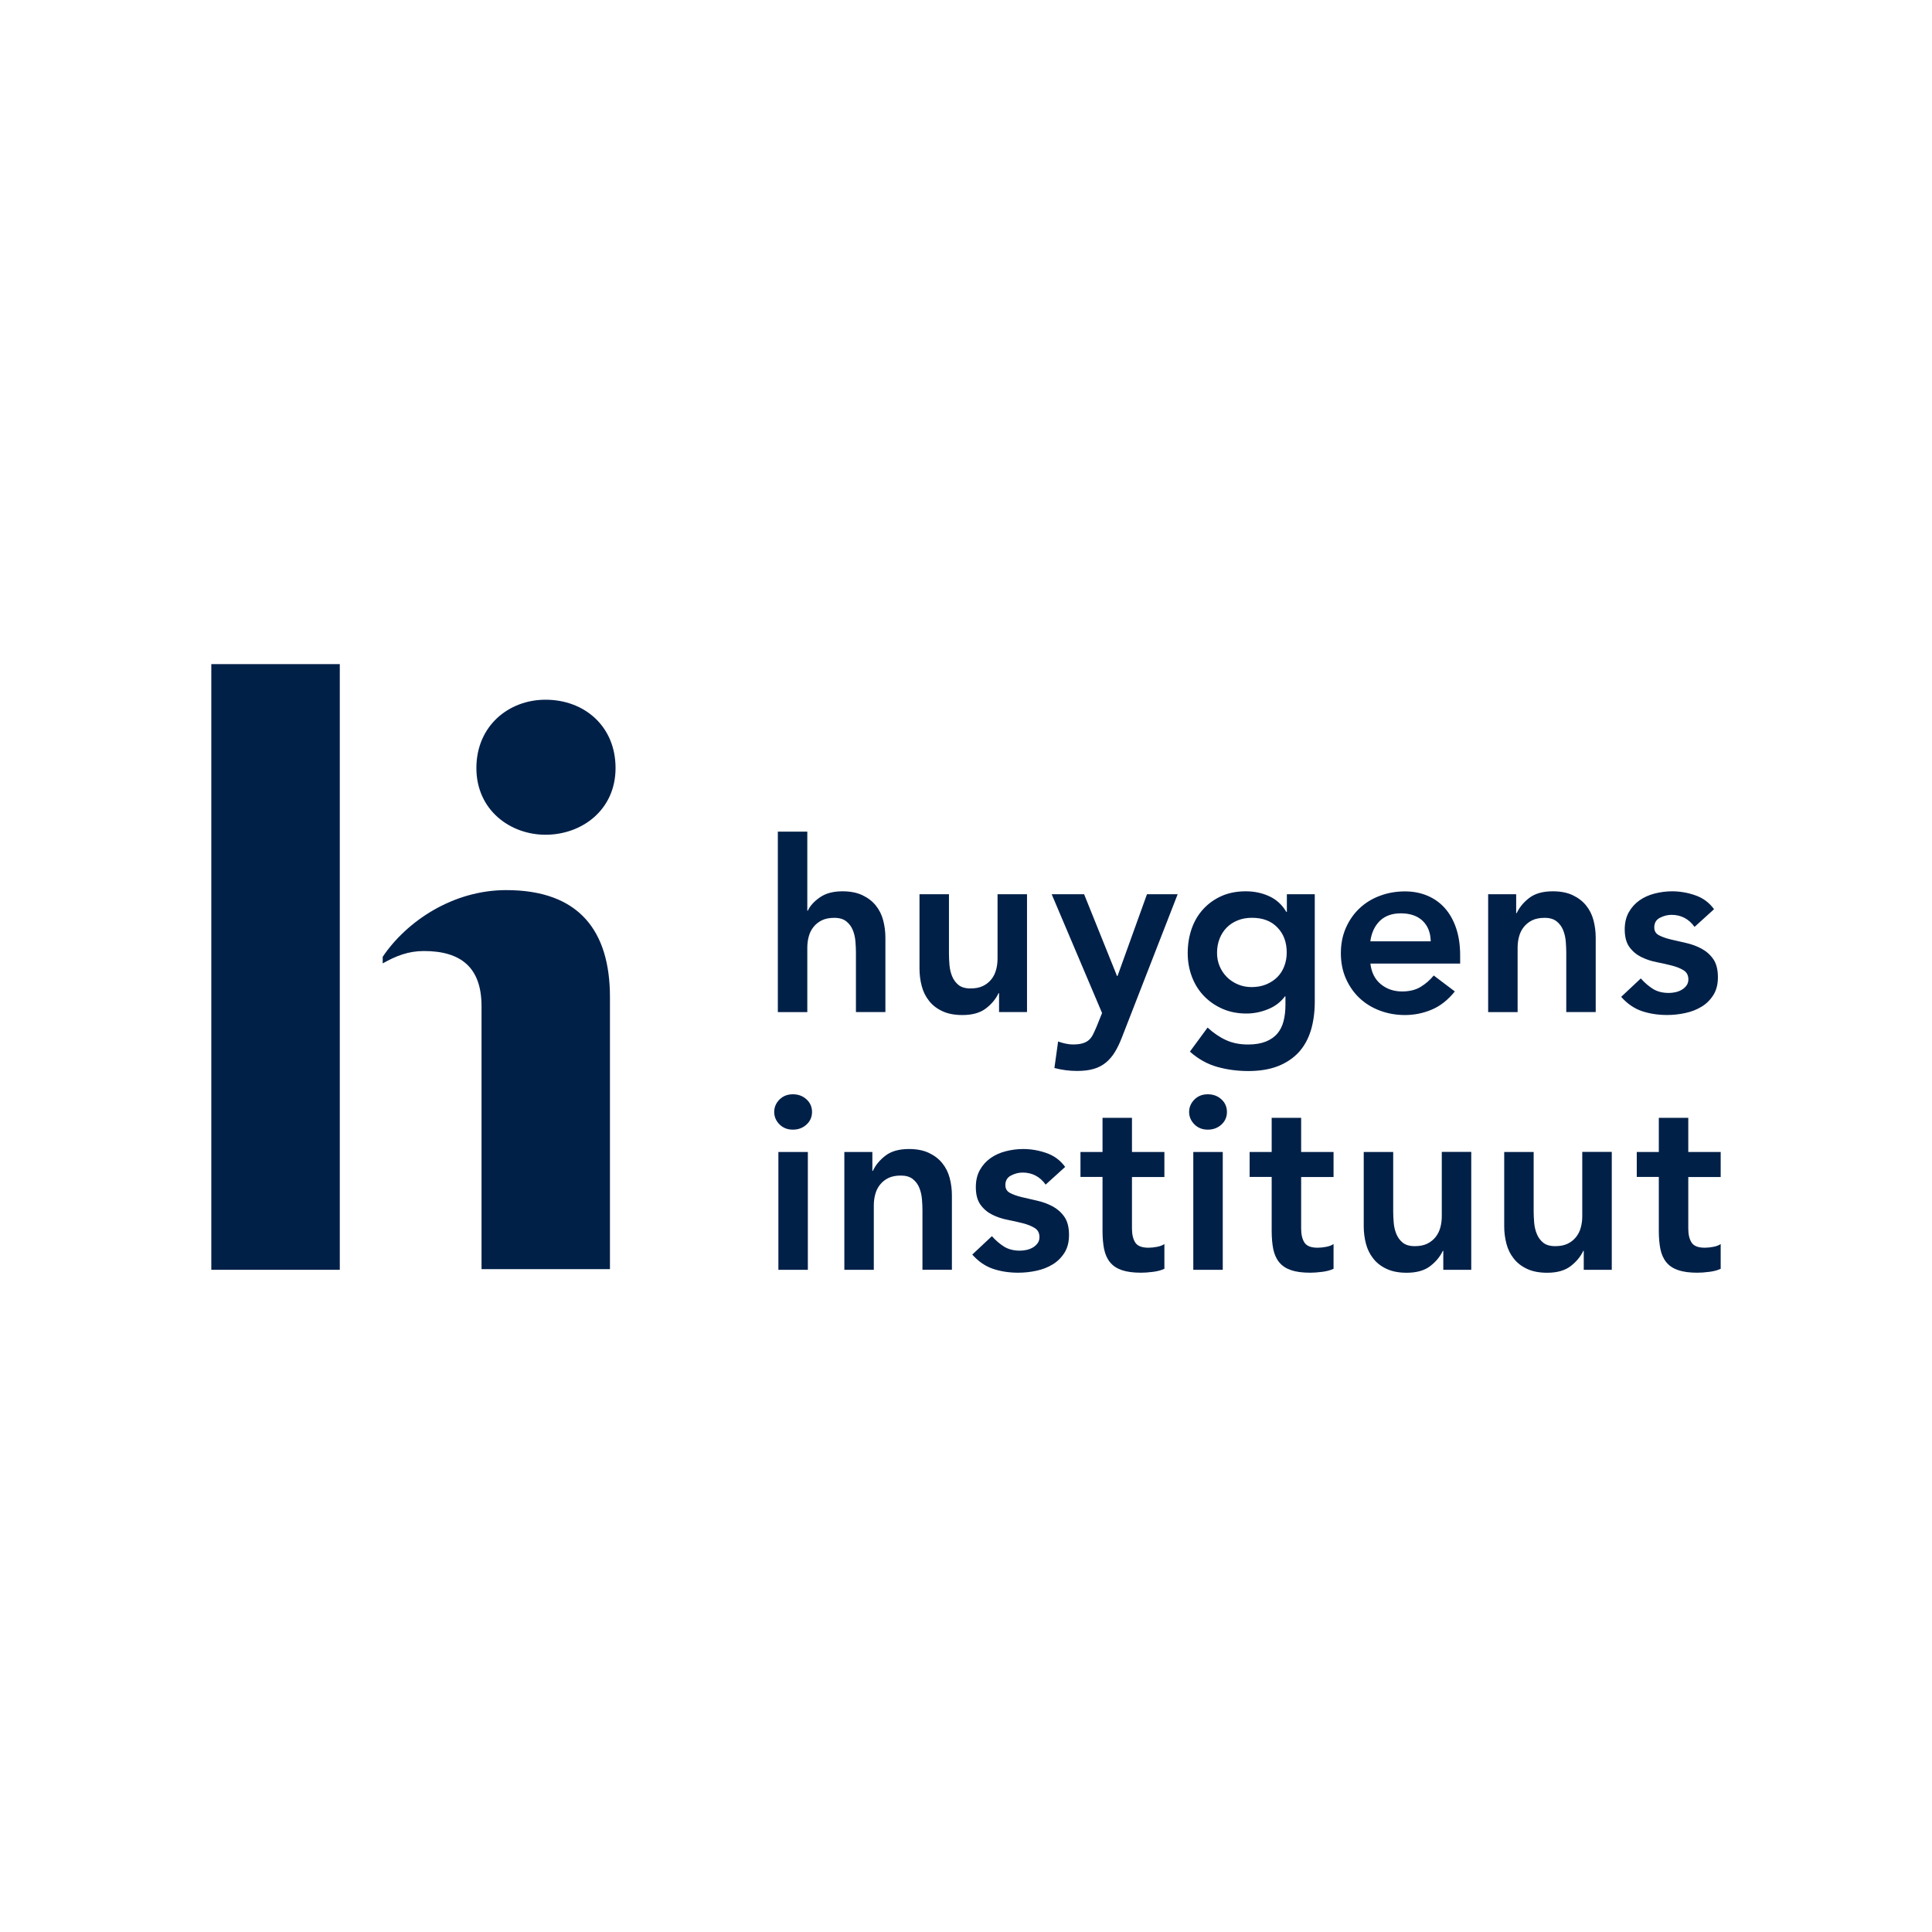 <svg xmlns="http://www.w3.org/2000/svg" width="128" height="128" viewBox="0 0 128 128"><g fill="none" fill-rule="evenodd"><rect width="128" height="128" fill="#FFF"/><g fill="#002048" fill-rule="nonzero" transform="translate(14 44)"><polygon points="8.512 0 8.512 40.127 0 40.127 0 0"/><path d="M14.083 19.008C13.047 19.008 12.228 19.336 11.355 19.827L11.355 19.39C12.936 17.044 15.993 14.972 19.538 14.972 24.393 14.972 26.411 17.701 26.411 22.065L26.411 40.085 17.903 40.085 17.903 22.664C17.903 20.098 16.538 19.008 14.083 19.008ZM17.562 6.885C17.562 4.102 19.689 2.358 22.143 2.358 24.706 2.358 26.782 4.105 26.782 6.885 26.782 9.668 24.544 11.304 22.143 11.304 19.797 11.304 17.562 9.668 17.562 6.885Z"/><path d="M2.196 5.235 2.229 5.235C2.379 4.909 2.65 4.614 3.033 4.349 3.418 4.084 3.912 3.952 4.521 3.952 5.042 3.952 5.482 4.039 5.846 4.211 6.21 4.385 6.506 4.611 6.732 4.894 6.96 5.177 7.123 5.503 7.219 5.87 7.316 6.238 7.367 6.623 7.367 7.024L7.367 11.951 5.415 11.951 5.415 8C5.415 7.783 5.403 7.542 5.382 7.277 5.361 7.012 5.304 6.762 5.211 6.53 5.117 6.298 4.976 6.102 4.78 5.945 4.584 5.789 4.319 5.71 3.982 5.71 3.656 5.71 3.382 5.765 3.159 5.873 2.937 5.982 2.753 6.129 2.605 6.313 2.458 6.497 2.352 6.707 2.289 6.948 2.223 7.186 2.193 7.436 2.193 7.695L2.193 11.957.241 11.957.241-4.28012009e-15 2.193-4.28012009e-15 2.193 5.235 2.196 5.235ZM16.752 11.954 14.897 11.954 14.897 10.701 14.864 10.701C14.68 11.093 14.397 11.43 14.017 11.719 13.638 12.005 13.123 12.15 12.472 12.15 11.951 12.15 11.508 12.066 11.147 11.897 10.782 11.728 10.487 11.502 10.261 11.213 10.033 10.927 9.87 10.599 9.774 10.228 9.677 9.861 9.626 9.475 9.626 9.075L9.626 4.147 11.578 4.147 11.578 8.099C11.578 8.316 11.59 8.557 11.611 8.822 11.632 9.087 11.689 9.337 11.782 9.569 11.876 9.801 12.014 9.996 12.204 10.153 12.394 10.31 12.662 10.388 13.008 10.388 13.334 10.388 13.608 10.334 13.83 10.225 14.053 10.117 14.237 9.969 14.385 9.786 14.532 9.602 14.638 9.391 14.701 9.15 14.767 8.912 14.797 8.662 14.797 8.403L14.797 4.147 16.749 4.147 16.749 11.954 16.752 11.954ZM18.384 4.147 20.532 4.147 22.712 9.563 22.746 9.563 24.697 4.147 26.73 4.147 23.038 13.629C22.896 13.996 22.743 14.321 22.574 14.596 22.405 14.873 22.21 15.105 21.981 15.294 21.752 15.484 21.484 15.626 21.176 15.716 20.866 15.809 20.496 15.854 20.062 15.854 19.553 15.854 19.053 15.788 18.565 15.659L18.809 13.903C18.96 13.957 19.119 14.002 19.288 14.041 19.457 14.077 19.625 14.099 19.8 14.099 20.038 14.099 20.24 14.077 20.402 14.032 20.565 13.99 20.704 13.921 20.818 13.83 20.932 13.737 21.026 13.62 21.104 13.472 21.179 13.324 21.261 13.15 21.348 12.945L21.722 12.017 18.384 4.147ZM35.814 4.147 35.814 11.255C35.814 11.96 35.727 12.599 35.555 13.168 35.38 13.737 35.112 14.219 34.751 14.617 34.386 15.011 33.929 15.318 33.378 15.535 32.823 15.752 32.17 15.86 31.411 15.86 30.685 15.86 29.995 15.767 29.345 15.583 28.694 15.4 28.092 15.062 27.541 14.574L28.712 12.981C29.104 13.34 29.51 13.617 29.932 13.809 30.354 14.005 30.842 14.102 31.396 14.102 31.863 14.102 32.254 14.035 32.576 13.906 32.896 13.776 33.152 13.596 33.341 13.37 33.531 13.144 33.667 12.867 33.748 12.547 33.829 12.228 33.871 11.873 33.871 11.481L33.871 10.912 33.838 10.912C33.555 11.291 33.182 11.578 32.715 11.764 32.248 11.954 31.772 12.05 31.284 12.05 30.7 12.05 30.167 11.945 29.691 11.734 29.215 11.523 28.805 11.237 28.462 10.879 28.122 10.52 27.857 10.099 27.673 9.611 27.489 9.123 27.396 8.602 27.396 8.051 27.396 7.475 27.483 6.939 27.655 6.439 27.83 5.939 28.083 5.506 28.42 5.138 28.757 4.771 29.161 4.479 29.631 4.268 30.104 4.057 30.643 3.952 31.248 3.952 31.802 3.952 32.317 4.06 32.793 4.277 33.269 4.494 33.649 4.84 33.932 5.319L33.965 5.319 33.965 4.147 35.814 4.147 35.814 4.147ZM31.649 5.707C31.302 5.707 30.986 5.765 30.706 5.879 30.423 5.994 30.182 6.15 29.983 6.352 29.781 6.554 29.625 6.798 29.51 7.084 29.396 7.37 29.339 7.689 29.339 8.036 29.339 8.349 29.396 8.644 29.51 8.915 29.625 9.186 29.784 9.424 29.989 9.632 30.194 9.837 30.438 9.999 30.721 10.12 31.004 10.24 31.305 10.298 31.631 10.298 31.989 10.298 32.311 10.237 32.597 10.12 32.884 9.999 33.128 9.84 33.329 9.641 33.531 9.439 33.685 9.198 33.793 8.918 33.902 8.635 33.956 8.334 33.956 8.009 33.956 7.325 33.751 6.774 33.338 6.349 32.929 5.918 32.366 5.707 31.649 5.707ZM39.498 8.731C39.564 9.316 39.79 9.774 40.181 10.099 40.573 10.424 41.043 10.587 41.597 10.587 42.085 10.587 42.494 10.487 42.826 10.286 43.157 10.084 43.446 9.834 43.696 9.53L45.094 10.587C44.639 11.15 44.13 11.554 43.564 11.791 43 12.029 42.41 12.15 41.79 12.15 41.205 12.15 40.651 12.053 40.13 11.858 39.609 11.662 39.16 11.385 38.781 11.029 38.401 10.671 38.1 10.24 37.877 9.737 37.654 9.234 37.543 8.671 37.543 8.054 37.543 7.436 37.654 6.873 37.877 6.37 38.1 5.867 38.401 5.433 38.781 5.078 39.16 4.72 39.609 4.443 40.13 4.25 40.651 4.054 41.202 3.958 41.79 3.958 42.332 3.958 42.829 4.054 43.278 4.244 43.726 4.433 44.112 4.708 44.431 5.066 44.75 5.424 45 5.867 45.178 6.391 45.356 6.918 45.446 7.521 45.446 8.204L45.446 8.74 39.498 8.74 39.498 8.731ZM43.497 7.268C43.485 6.692 43.308 6.241 42.961 5.909 42.615 5.578 42.133 5.412 41.513 5.412 40.928 5.412 40.464 5.581 40.121 5.915 39.781 6.253 39.57 6.701 39.495 7.265L43.497 7.265 43.497 7.268ZM47.301 4.147 49.157 4.147 49.157 5.4 49.19 5.4C49.374 5.009 49.657 4.671 50.036 4.382 50.416 4.096 50.931 3.952 51.581 3.952 52.102 3.952 52.542 4.039 52.906 4.211 53.271 4.385 53.566 4.611 53.792 4.894 54.021 5.177 54.183 5.503 54.28 5.87 54.376 6.238 54.427 6.623 54.427 7.024L54.427 11.951 52.476 11.951 52.476 8C52.476 7.783 52.464 7.542 52.443 7.277 52.422 7.012 52.364 6.762 52.271 6.53 52.178 6.298 52.036 6.102 51.84 5.945 51.644 5.789 51.379 5.71 51.042 5.71 50.717 5.71 50.443 5.765 50.22 5.873 49.997 5.982 49.813 6.129 49.666 6.313 49.518 6.497 49.413 6.707 49.349 6.948 49.283 7.186 49.253 7.436 49.253 7.695L49.253 11.957 47.301 11.957 47.301 4.147ZM60.975 6.31C60.596 5.78 60.087 5.512 59.445 5.512 59.186 5.512 58.93 5.578 58.68 5.707 58.43 5.837 58.307 6.048 58.307 6.343 58.307 6.581 58.409 6.756 58.617 6.864 58.822 6.972 59.084 7.066 59.397 7.141 59.71 7.216 60.051 7.295 60.415 7.376 60.779 7.457 61.117 7.581 61.433 7.75 61.746 7.918 62.008 8.147 62.213 8.439 62.418 8.731 62.523 9.132 62.523 9.644 62.523 10.111 62.424 10.502 62.222 10.825 62.02 11.144 61.761 11.403 61.442 11.596 61.123 11.791 60.761 11.933 60.361 12.017 59.96 12.105 59.56 12.147 59.156 12.147 58.548 12.147 57.99 12.06 57.481 11.888 56.972 11.713 56.518 11.4 56.114 10.945L57.415 9.725C57.665 10.008 57.933 10.237 58.219 10.418 58.506 10.596 58.855 10.686 59.268 10.686 59.409 10.686 59.554 10.671 59.707 10.638 59.858 10.605 59.999 10.551 60.129 10.475 60.258 10.4 60.364 10.304 60.445 10.189 60.526 10.075 60.566 9.942 60.566 9.792 60.566 9.521 60.463 9.319 60.255 9.189 60.051 9.06 59.789 8.954 59.475 8.873 59.162 8.792 58.822 8.716 58.457 8.644 58.093 8.575 57.756 8.46 57.439 8.304 57.126 8.147 56.864 7.927 56.659 7.644 56.454 7.361 56.349 6.972 56.349 6.473 56.349 6.039 56.439 5.662 56.617 5.343 56.795 5.024 57.033 4.762 57.325 4.554 57.617 4.349 57.954 4.196 58.334 4.099 58.713 4.003 59.099 3.952 59.487 3.952 60.008 3.952 60.523 4.042 61.032 4.22 61.541 4.397 61.954 4.705 62.267 5.138L60.975 6.31ZM0 18.571C0 18.258.117 17.984.349 17.749.581 17.517.876 17.4 1.235 17.4 1.593 17.4 1.894 17.511 2.138 17.734 2.382 17.957 2.506 18.237 2.506 18.571 2.506 18.905 2.382 19.186 2.138 19.408 1.894 19.631 1.593 19.743 1.235 19.743.876 19.743.581 19.625.349 19.393.117 19.158 0 18.884 0 18.571ZM.277 21.222 2.229 21.222 2.229 29.028.277 29.028.277 21.222ZM4.647 21.222 6.503 21.222 6.503 22.475 6.536 22.475C6.719 22.083 7.003 21.746 7.382 21.457 7.762 21.17 8.277 21.026 8.927 21.026 9.448 21.026 9.888 21.113 10.252 21.285 10.617 21.46 10.912 21.685 11.138 21.969 11.367 22.252 11.529 22.577 11.626 22.944 11.722 23.312 11.773 23.697 11.773 24.098L11.773 29.025 9.822 29.025 9.822 25.074C9.822 24.857 9.81 24.616 9.789 24.351 9.767 24.086 9.71 23.836 9.617 23.604 9.524 23.372 9.382 23.176 9.186 23.02 8.99 22.863 8.725 22.785 8.388 22.785 8.063 22.785 7.789 22.839 7.566 22.947 7.343 23.056 7.159 23.203 7.012 23.387 6.864 23.571 6.759 23.782 6.695 24.023 6.629 24.261 6.599 24.511 6.599 24.77L6.599 29.031 4.647 29.031 4.647 21.222 4.647 21.222ZM17.984 23.384C17.604 22.854 17.095 22.586 16.454 22.586 16.195 22.586 15.939 22.652 15.689 22.782 15.439 22.911 15.315 23.122 15.315 23.417 15.315 23.655 15.418 23.83 15.626 23.938 15.83 24.047 16.092 24.14 16.406 24.215 16.719 24.291 17.059 24.369 17.424 24.45 17.788 24.532 18.125 24.655 18.442 24.824 18.755 24.992 19.017 25.221 19.222 25.514 19.427 25.806 19.532 26.206 19.532 26.718 19.532 27.185 19.433 27.577 19.231 27.899 19.029 28.218 18.77 28.477 18.451 28.67 18.131 28.866 17.77 29.007 17.369 29.092 16.969 29.179 16.568 29.221 16.165 29.221 15.556 29.221 14.999 29.134 14.49 28.962 13.981 28.787 13.526 28.474 13.123 28.019L14.424 26.8C14.674 27.083 14.942 27.312 15.228 27.492 15.514 27.67 15.864 27.76 16.276 27.76 16.418 27.76 16.562 27.745 16.716 27.712 16.866 27.679 17.008 27.625 17.138 27.55 17.267 27.474 17.372 27.378 17.454 27.263 17.535 27.149 17.574 27.016 17.574 26.866 17.574 26.595 17.472 26.393 17.264 26.263 17.059 26.134 16.797 26.029 16.484 25.947 16.171 25.866 15.83 25.791 15.466 25.718 15.101 25.649 14.764 25.535 14.448 25.378 14.135 25.221 13.873 25.002 13.668 24.718 13.463 24.435 13.358 24.047 13.358 23.547 13.358 23.113 13.448 22.737 13.626 22.417 13.803 22.098 14.041 21.836 14.333 21.628 14.626 21.423 14.963 21.27 15.342 21.173 15.722 21.077 16.107 21.026 16.496 21.026 17.017 21.026 17.532 21.116 18.041 21.294 18.55 21.472 18.963 21.779 19.276 22.213L17.984 23.384ZM20.291 22.881 20.291 21.222 21.752 21.222 21.752 18.96 23.703 18.96 23.703 21.222 25.851 21.222 25.851 22.881 23.703 22.881 23.703 26.297C23.703 26.688 23.776 26.995 23.923 27.224 24.071 27.453 24.36 27.565 24.794 27.565 24.968 27.565 25.158 27.547 25.363 27.507 25.568 27.468 25.73 27.408 25.851 27.321L25.851 28.962C25.646 29.058 25.393 29.128 25.095 29.164 24.797 29.203 24.535 29.221 24.306 29.221 23.785 29.221 23.36 29.164 23.029 29.049 22.697 28.935 22.438 28.763 22.249 28.528 22.059 28.296 21.929 28.004 21.857 27.658 21.788 27.312 21.752 26.911 21.752 26.453L21.752 22.875 20.291 22.875 20.291 22.881ZM27.489 18.571C27.489 18.258 27.607 17.984 27.839 17.749 28.071 17.517 28.366 17.4 28.724 17.4 29.083 17.4 29.384 17.511 29.628 17.734 29.872 17.957 29.995 18.237 29.995 18.571 29.995 18.905 29.872 19.186 29.628 19.408 29.384 19.631 29.083 19.743 28.724 19.743 28.366 19.743 28.071 19.625 27.839 19.393 27.607 19.158 27.489 18.884 27.489 18.571ZM27.766 21.222 29.718 21.222 29.718 29.028 27.766 29.028 27.766 21.222 27.766 21.222ZM31.498 22.881 31.498 21.222 32.959 21.222 32.959 18.96 34.911 18.96 34.911 21.222 37.058 21.222 37.058 22.881 34.911 22.881 34.911 26.297C34.911 26.688 34.983 26.995 35.13 27.224 35.278 27.453 35.567 27.565 36.001 27.565 36.176 27.565 36.365 27.547 36.57 27.507 36.775 27.468 36.938 27.408 37.058 27.321L37.058 28.962C36.853 29.058 36.6 29.128 36.302 29.164 36.004 29.203 35.742 29.221 35.513 29.221 34.992 29.221 34.567 29.164 34.236 29.049 33.905 28.935 33.646 28.763 33.456 28.528 33.266 28.296 33.137 28.004 33.064 27.658 32.995 27.312 32.959 26.911 32.959 26.453L32.959 22.875 31.498 22.875 31.498 22.881ZM46.184 29.028 44.329 29.028 44.329 27.775 44.296 27.775C44.112 28.167 43.829 28.504 43.449 28.793 43.07 29.08 42.555 29.224 41.904 29.224 41.383 29.224 40.94 29.14 40.579 28.971 40.214 28.802 39.919 28.577 39.693 28.287 39.464 28.001 39.302 27.673 39.205 27.303 39.109 26.935 39.058 26.55 39.058 26.149L39.058 21.222 41.01 21.222 41.01 25.173C41.01 25.39 41.022 25.631 41.043 25.896 41.064 26.161 41.121 26.411 41.214 26.643 41.308 26.875 41.446 27.071 41.636 27.227 41.826 27.384 42.094 27.462 42.44 27.462 42.765 27.462 43.04 27.408 43.262 27.3 43.485 27.191 43.669 27.044 43.817 26.86 43.964 26.676 44.07 26.465 44.133 26.224 44.199 25.986 44.229 25.736 44.229 25.477L44.229 21.216 46.181 21.216 46.181 29.028 46.184 29.028ZM55.491 29.028 53.635 29.028 53.635 27.775 53.602 27.775C53.418 28.167 53.135 28.504 52.756 28.793 52.376 29.08 51.861 29.224 51.211 29.224 50.69 29.224 50.247 29.14 49.886 28.971 49.521 28.802 49.226 28.577 49 28.287 48.771 28.001 48.609 27.673 48.512 27.303 48.416 26.935 48.365 26.55 48.365 26.149L48.365 21.222 50.316 21.222 50.316 25.173C50.316 25.39 50.328 25.631 50.349 25.896 50.37 26.161 50.428 26.411 50.521 26.643 50.614 26.875 50.753 27.071 50.943 27.227 51.132 27.384 51.401 27.462 51.747 27.462 52.072 27.462 52.346 27.408 52.569 27.3 52.792 27.191 52.976 27.044 53.123 26.86 53.271 26.676 53.376 26.465 53.44 26.224 53.506 25.986 53.536 25.736 53.536 25.477L53.536 21.216 55.491 21.216 55.491 29.028ZM57.147 22.881 57.147 21.222 58.608 21.222 58.608 18.96 60.56 18.96 60.56 21.222 62.707 21.222 62.707 22.881 60.56 22.881 60.56 26.297C60.56 26.688 60.632 26.995 60.779 27.224 60.927 27.453 61.216 27.565 61.65 27.565 61.825 27.565 62.014 27.547 62.219 27.507 62.424 27.468 62.587 27.408 62.707 27.321L62.707 28.962C62.502 29.058 62.249 29.128 61.951 29.164 61.653 29.203 61.391 29.221 61.162 29.221 60.641 29.221 60.216 29.164 59.885 29.049 59.554 28.935 59.295 28.763 59.105 28.528 58.915 28.296 58.786 28.004 58.713 27.658 58.644 27.312 58.608 26.911 58.608 26.453L58.608 22.875 57.147 22.875 57.147 22.881Z" transform="translate(37.293 11.099)"/></g></g></svg>